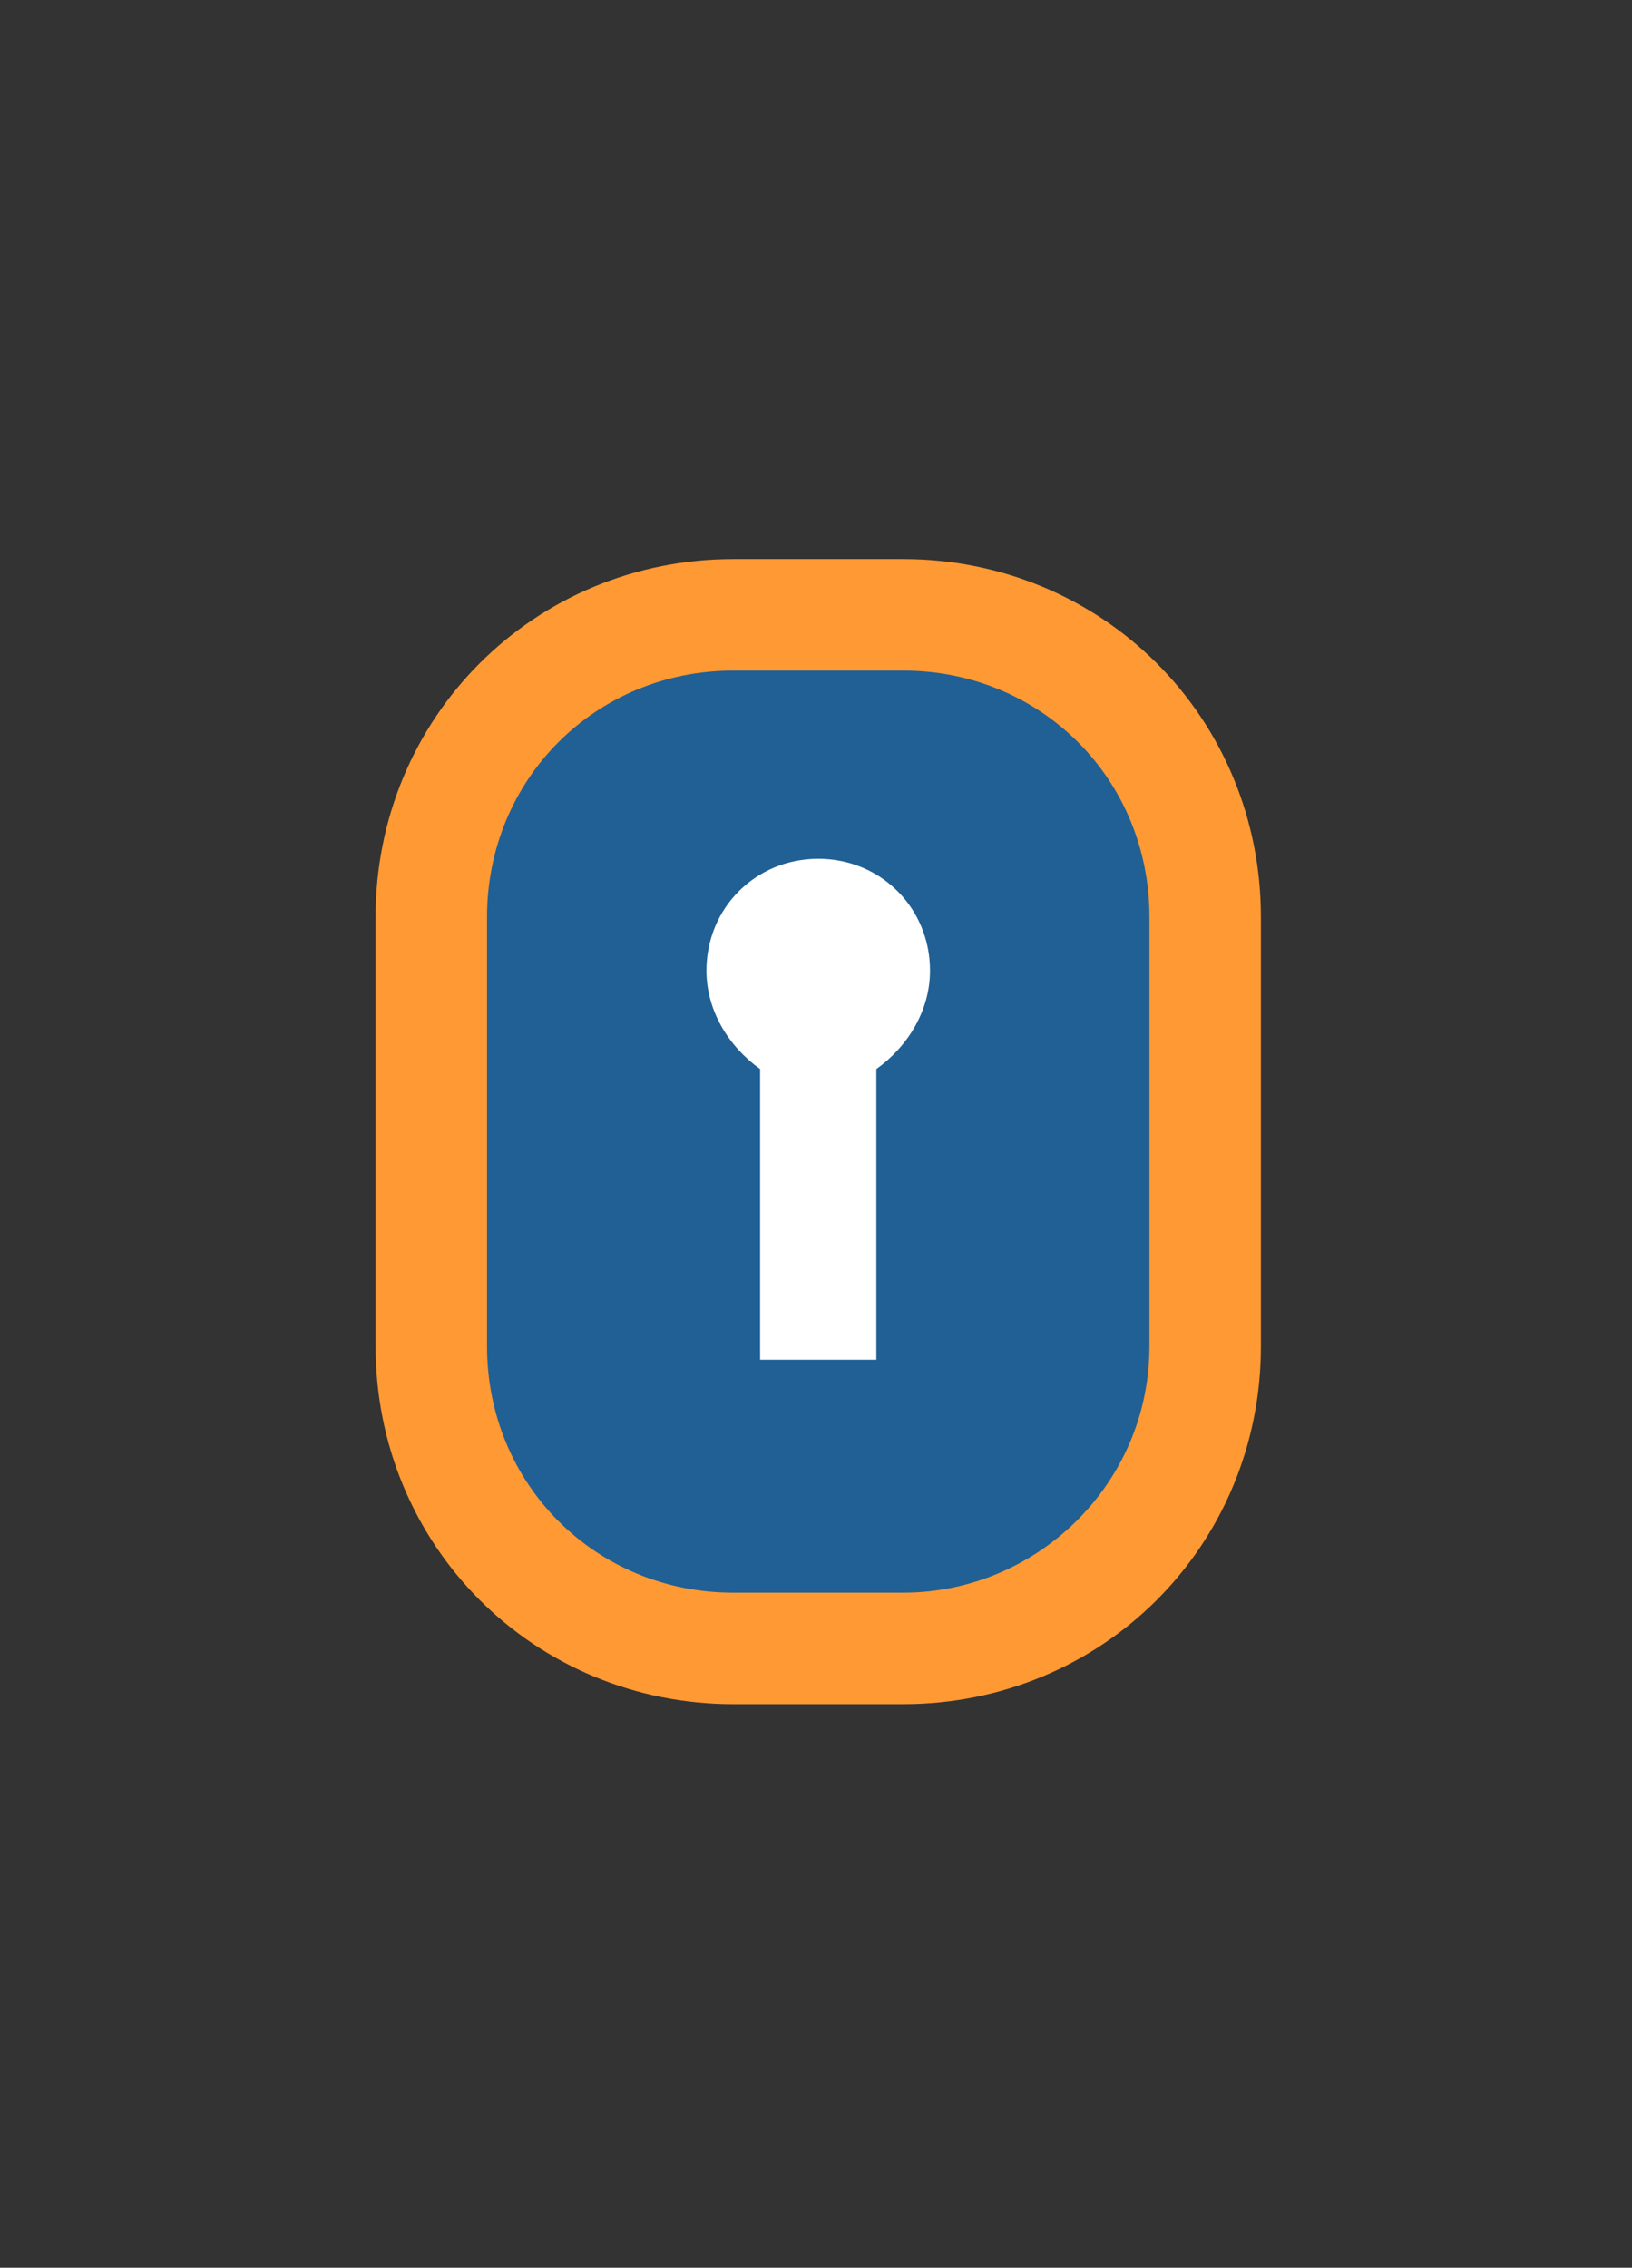 <?xml version="1.0" encoding="utf-8"?>
<!-- Generator: Adobe Illustrator 24.0.1, SVG Export Plug-In . SVG Version: 6.00 Build 0)  -->
<svg version="1.1" xmlns="http://www.w3.org/2000/svg" xmlns:xlink="http://www.w3.org/1999/xlink" x="0px" y="0px"
	 viewBox="0 0 36.5 50.7" style="enable-background:new 0 0 36.5 50.7;" xml:space="preserve">
<rect x="0" y="0" width="36.5" height="50.7" fill="#333333" stroke="none"/>
<style type="text/css">
	.st0{fill:#FF9933;stroke:#FF9933;stroke-width:5;stroke-linecap:round;stroke-linejoin:round;stroke-miterlimit:3;}
	.st1{fill:#FF9933;stroke:#FF9933;stroke-width:6;stroke-miterlimit:10;}
	.st2{fill:#206095;}
	.st3{fill:#FF9933;stroke:#FF9933;stroke-width:5;stroke-miterlimit:10;}
	.st4{fill:#014462;}
	.st5{fill:#D0D2D3;}
	.st6{fill:#C6A55A;}
	.st7{fill:#D5B568;}
	.st8{fill:#FFFFFF;}
	.st9{opacity:0.5;fill:#C6A55A;}
	.st10{fill:#BDBFC1;}
	.st11{opacity:0.3;fill:#B4B4B4;}
	.st12{fill:#9A7A48;}
	.st13{fill:#A88251;}
	.st14{opacity:0.5;fill:#FFFFFF;}
	.st15{fill:#5F7682;}
	.st16{fill:#E2BC22;}
	.st17{fill:#FF9933;}
	.st18{opacity:0.5;fill:#E2BC22;}
	.st19{opacity:0.8;fill:#FF9933;}
	.st20{fill:#FFFBDC;}
	.st21{fill:#FF9933;stroke:#206095;stroke-width:1.015;stroke-miterlimit:10;}
	.st22{fill:#EAEAEA;stroke:#206095;stroke-width:1.224;stroke-miterlimit:10;}
	.st23{opacity:0.8;fill:#FFFFFF;}
	.st24{fill:none;stroke:#206095;stroke-width:1.556;stroke-miterlimit:10;}
	.st25{fill:none;stroke:#206095;stroke-width:1.264;stroke-miterlimit:10;}
	.st26{fill:#206095;stroke:#206095;stroke-width:1.556;stroke-miterlimit:10;}
	.st27{fill:none;stroke:#FFFFFF;stroke-width:0.302;stroke-miterlimit:10;}
	
		.st28{fill:none;stroke:#FF9933;stroke-width:1.556;stroke-linecap:round;stroke-linejoin:round;stroke-dasharray:4.865,4.865,4.865,4.865,4.865,4.865;}
	.st29{fill:#FF9933;stroke:#206095;stroke-width:1.06;stroke-miterlimit:10;}
	.st30{fill:#FFFFFF;stroke:#206095;stroke-miterlimit:10;}
	.st31{fill:#5F7682;stroke:#5F7682;stroke-miterlimit:10;}
	.st32{fill:#FFFFFF;stroke:#FFFFFF;stroke-miterlimit:10;}
	.st33{fill:none;stroke:#5F7682;stroke-width:1.533;stroke-miterlimit:10;}
	.st34{fill:none;stroke:#5F7682;stroke-width:1.245;stroke-miterlimit:10;}
	.st35{fill:#5F7682;stroke:#5F7682;stroke-width:1.533;stroke-miterlimit:10;}
	.st36{fill:none;stroke:#FFFFFF;stroke-width:0.297;stroke-miterlimit:10;}
	
		.st37{fill:none;stroke:#5F7682;stroke-width:1.533;stroke-linecap:round;stroke-linejoin:round;stroke-dasharray:4.812,4.812,4.812,4.812,4.812,4.812;}
	.st38{fill:#5F7682;stroke:#5F7682;stroke-width:1.06;stroke-miterlimit:10;}
	.st39{fill:#EAEAEA;stroke:#206095;stroke-width:1.458;stroke-miterlimit:10;}
	.st40{fill:#D0D2D3;stroke:#EAEAEA;stroke-miterlimit:10;}
	.st41{opacity:0.4;fill:#FFFFFF;stroke:#206095;stroke-miterlimit:10;}
	.st42{fill:none;stroke:#D0D2D3;stroke-miterlimit:10;}
	.st43{fill:#D0D2D3;stroke:#D0D2D3;stroke-miterlimit:10;}
	.st44{fill:none;stroke:#206095;stroke-width:1.458;stroke-miterlimit:10;}
	.st45{fill:none;stroke:#D0D2D3;stroke-width:0.5;stroke-miterlimit:10;}
	.st46{fill:#008080;}
	.st47{fill:#206095;stroke:#206095;stroke-width:1.015;stroke-miterlimit:10;}
	.st48{fill:#FFFFFF;stroke:#FFFFFF;stroke-width:1.015;stroke-miterlimit:10;}
	.st49{opacity:0.8;fill:#5F7682;}
</style>
<g id="Layer_1">
</g>
<g id="Layer_2">
	<path class="st1" d="M20.2,35.1h-3.8c-2.8,0-5-2.2-5-5v-9.6c0-2.8,2.2-5,5-5h3.8c2.8,0,5,2.2,5,5v9.6C25.2,32.9,23,35.1,20.2,35.1z
		"/>
	<g>
		<path class="st47" d="M20.2,35.1h-3.8c-2.8,0-5-2.2-5-5v-9.6c0-2.8,2.2-5,5-5h3.8c2.8,0,5,2.2,5,5v9.6
			C25.2,32.9,22.9,35.1,20.2,35.1z"/>
		<path class="st8" d="M20.8,21.7c0-1.4-1.1-2.5-2.5-2.5c-1.4,0-2.5,1.1-2.5,2.5c0,0.9,0.5,1.7,1.2,2.2v6.5h2.6v-6.5
			C20.3,23.4,20.8,22.6,20.8,21.7z"/>
	</g>
</g>
</svg>
